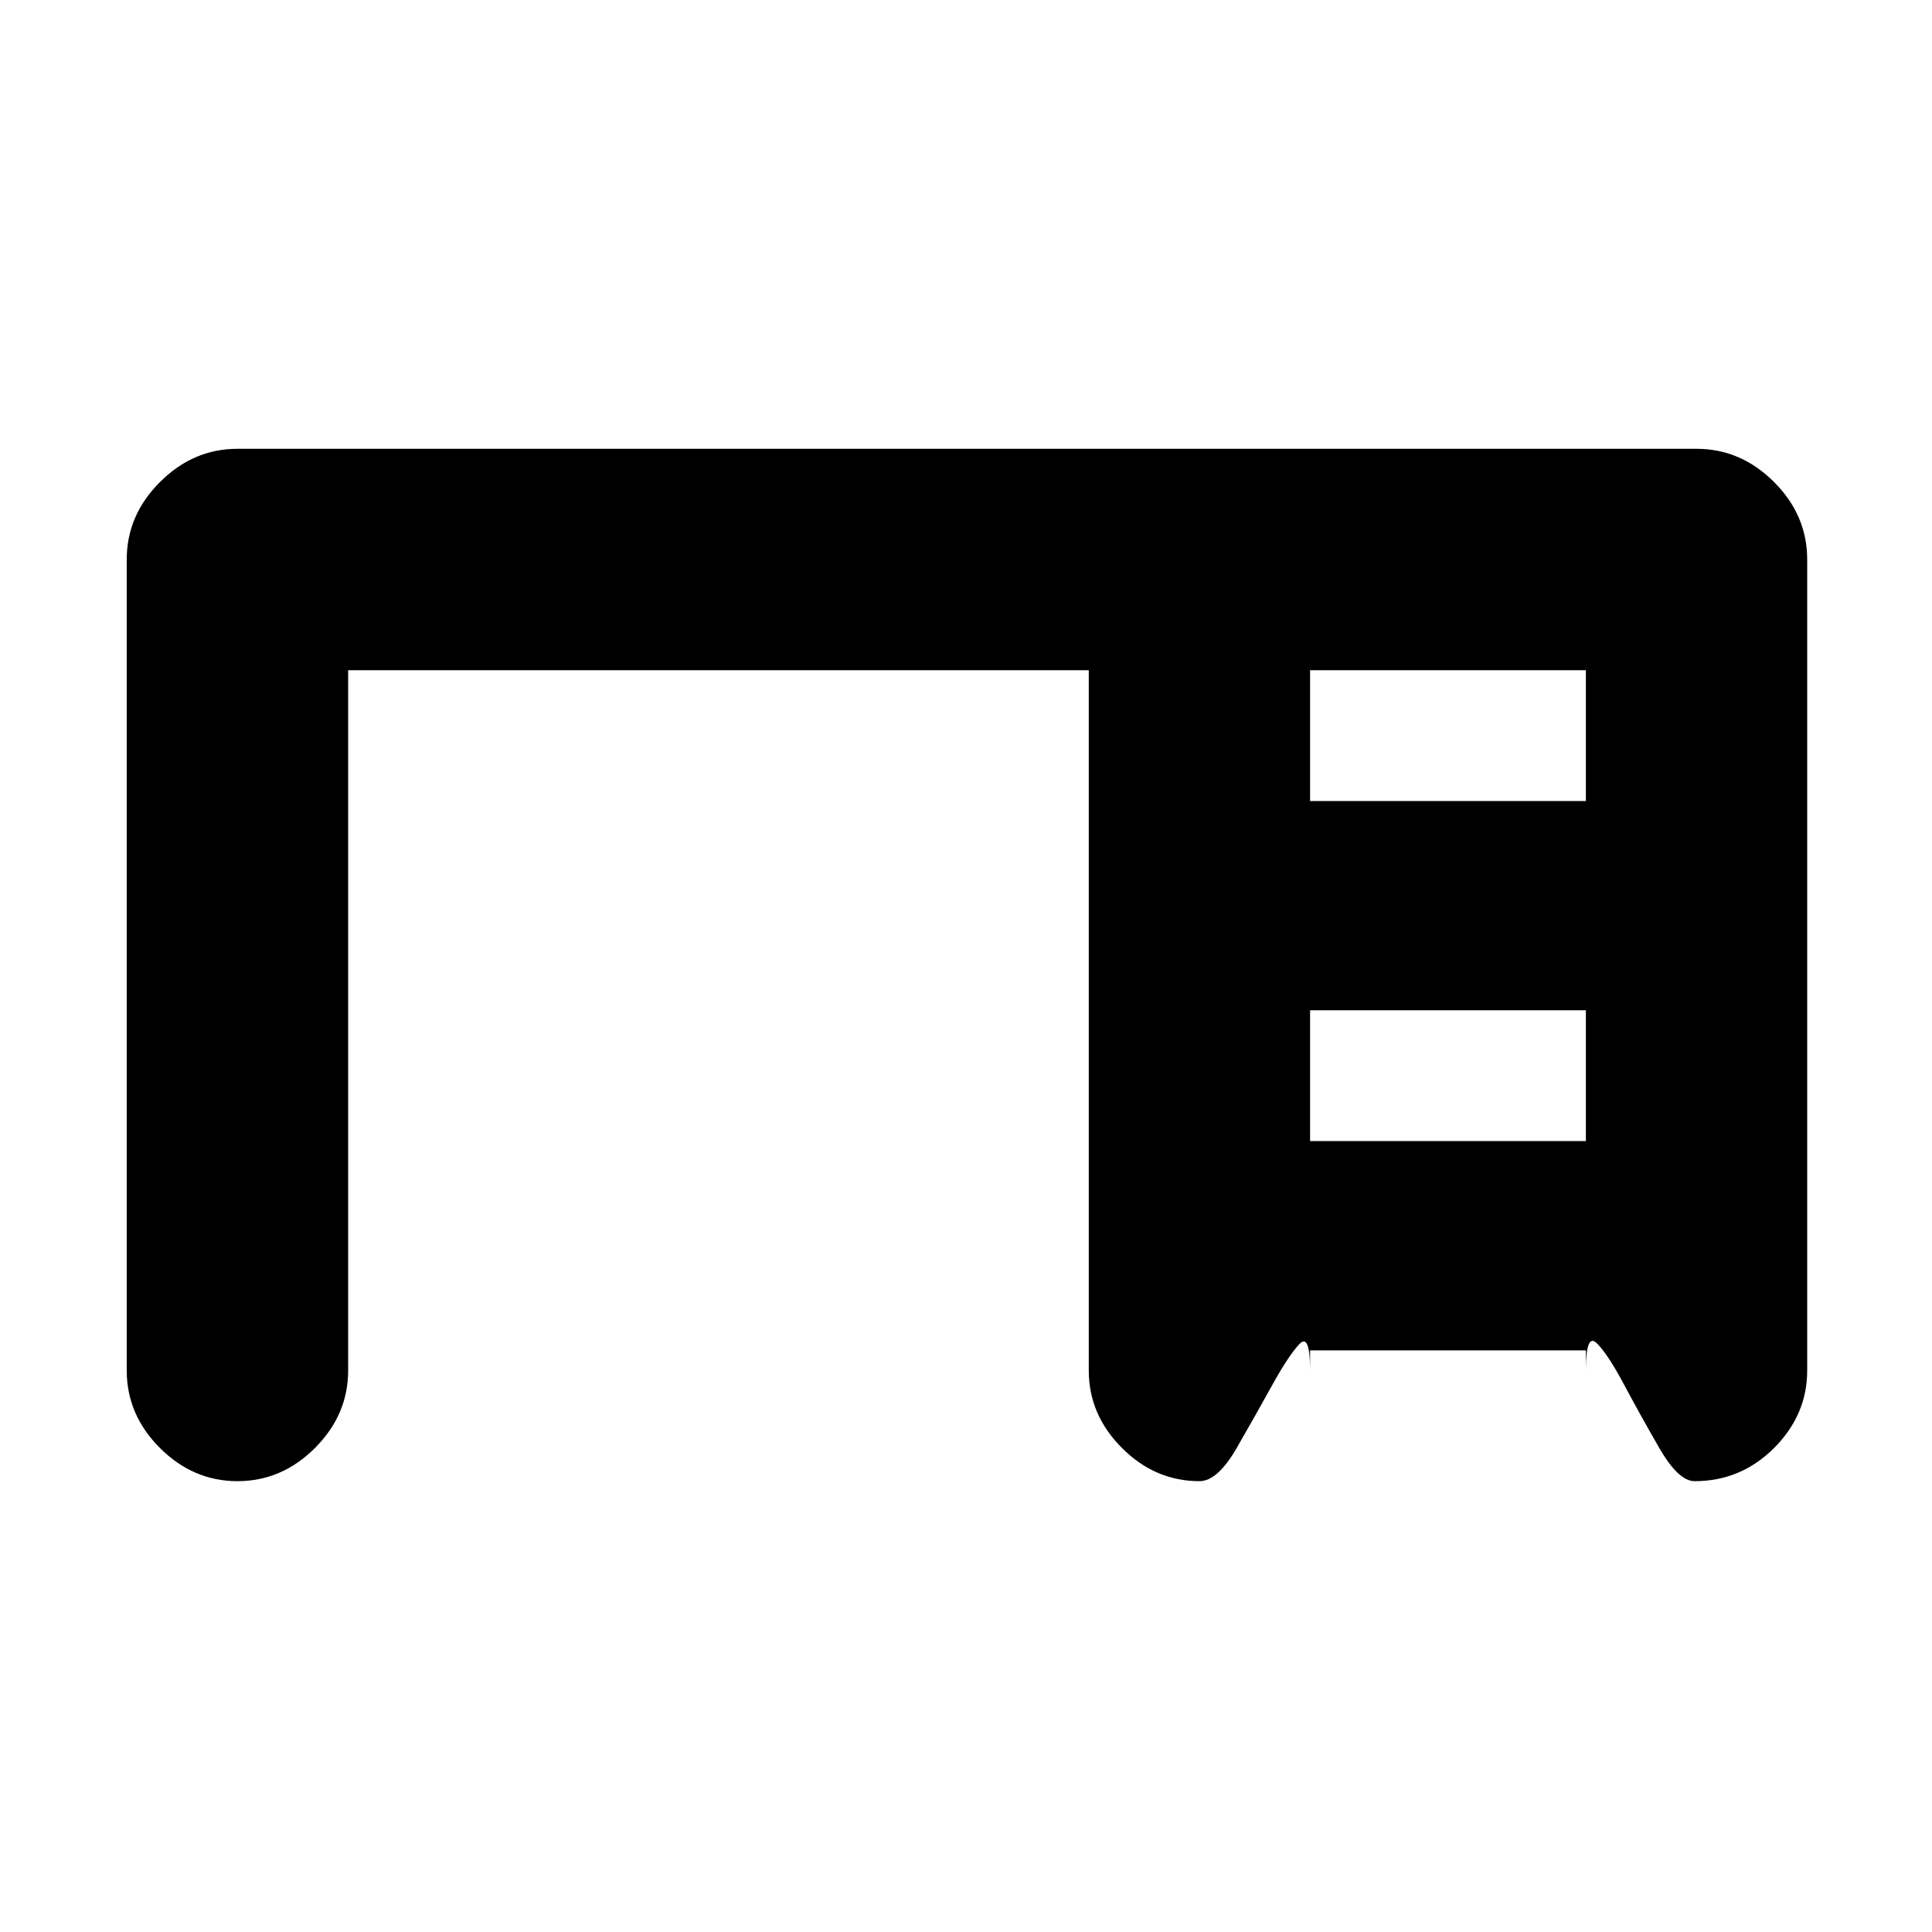 <svg xmlns="http://www.w3.org/2000/svg" height="20" width="20"><path d="M1.312 14.188V5.792Q1.312 5.333 1.656 4.99Q2 4.646 2.458 4.646H17.562Q18.021 4.646 18.365 4.99Q18.708 5.333 18.708 5.792V14.188Q18.708 14.646 18.365 14.99Q18.021 15.333 17.542 15.333Q17.375 15.333 17.177 14.99Q16.979 14.646 16.812 14.333Q16.646 14.021 16.531 13.906Q16.417 13.792 16.417 14.188V13.979H13.562V14.188Q13.562 13.792 13.448 13.917Q13.333 14.042 13.167 14.344Q13 14.646 12.802 14.99Q12.604 15.333 12.417 15.333Q11.958 15.333 11.615 14.99Q11.271 14.646 11.271 14.188V6.938H3.604V14.188Q3.604 14.646 3.26 14.99Q2.917 15.333 2.458 15.333Q2 15.333 1.656 14.99Q1.312 14.646 1.312 14.188ZM13.562 8.292H16.417V6.938H13.562ZM13.562 11.812H16.417V10.458H13.562Z"/></svg>